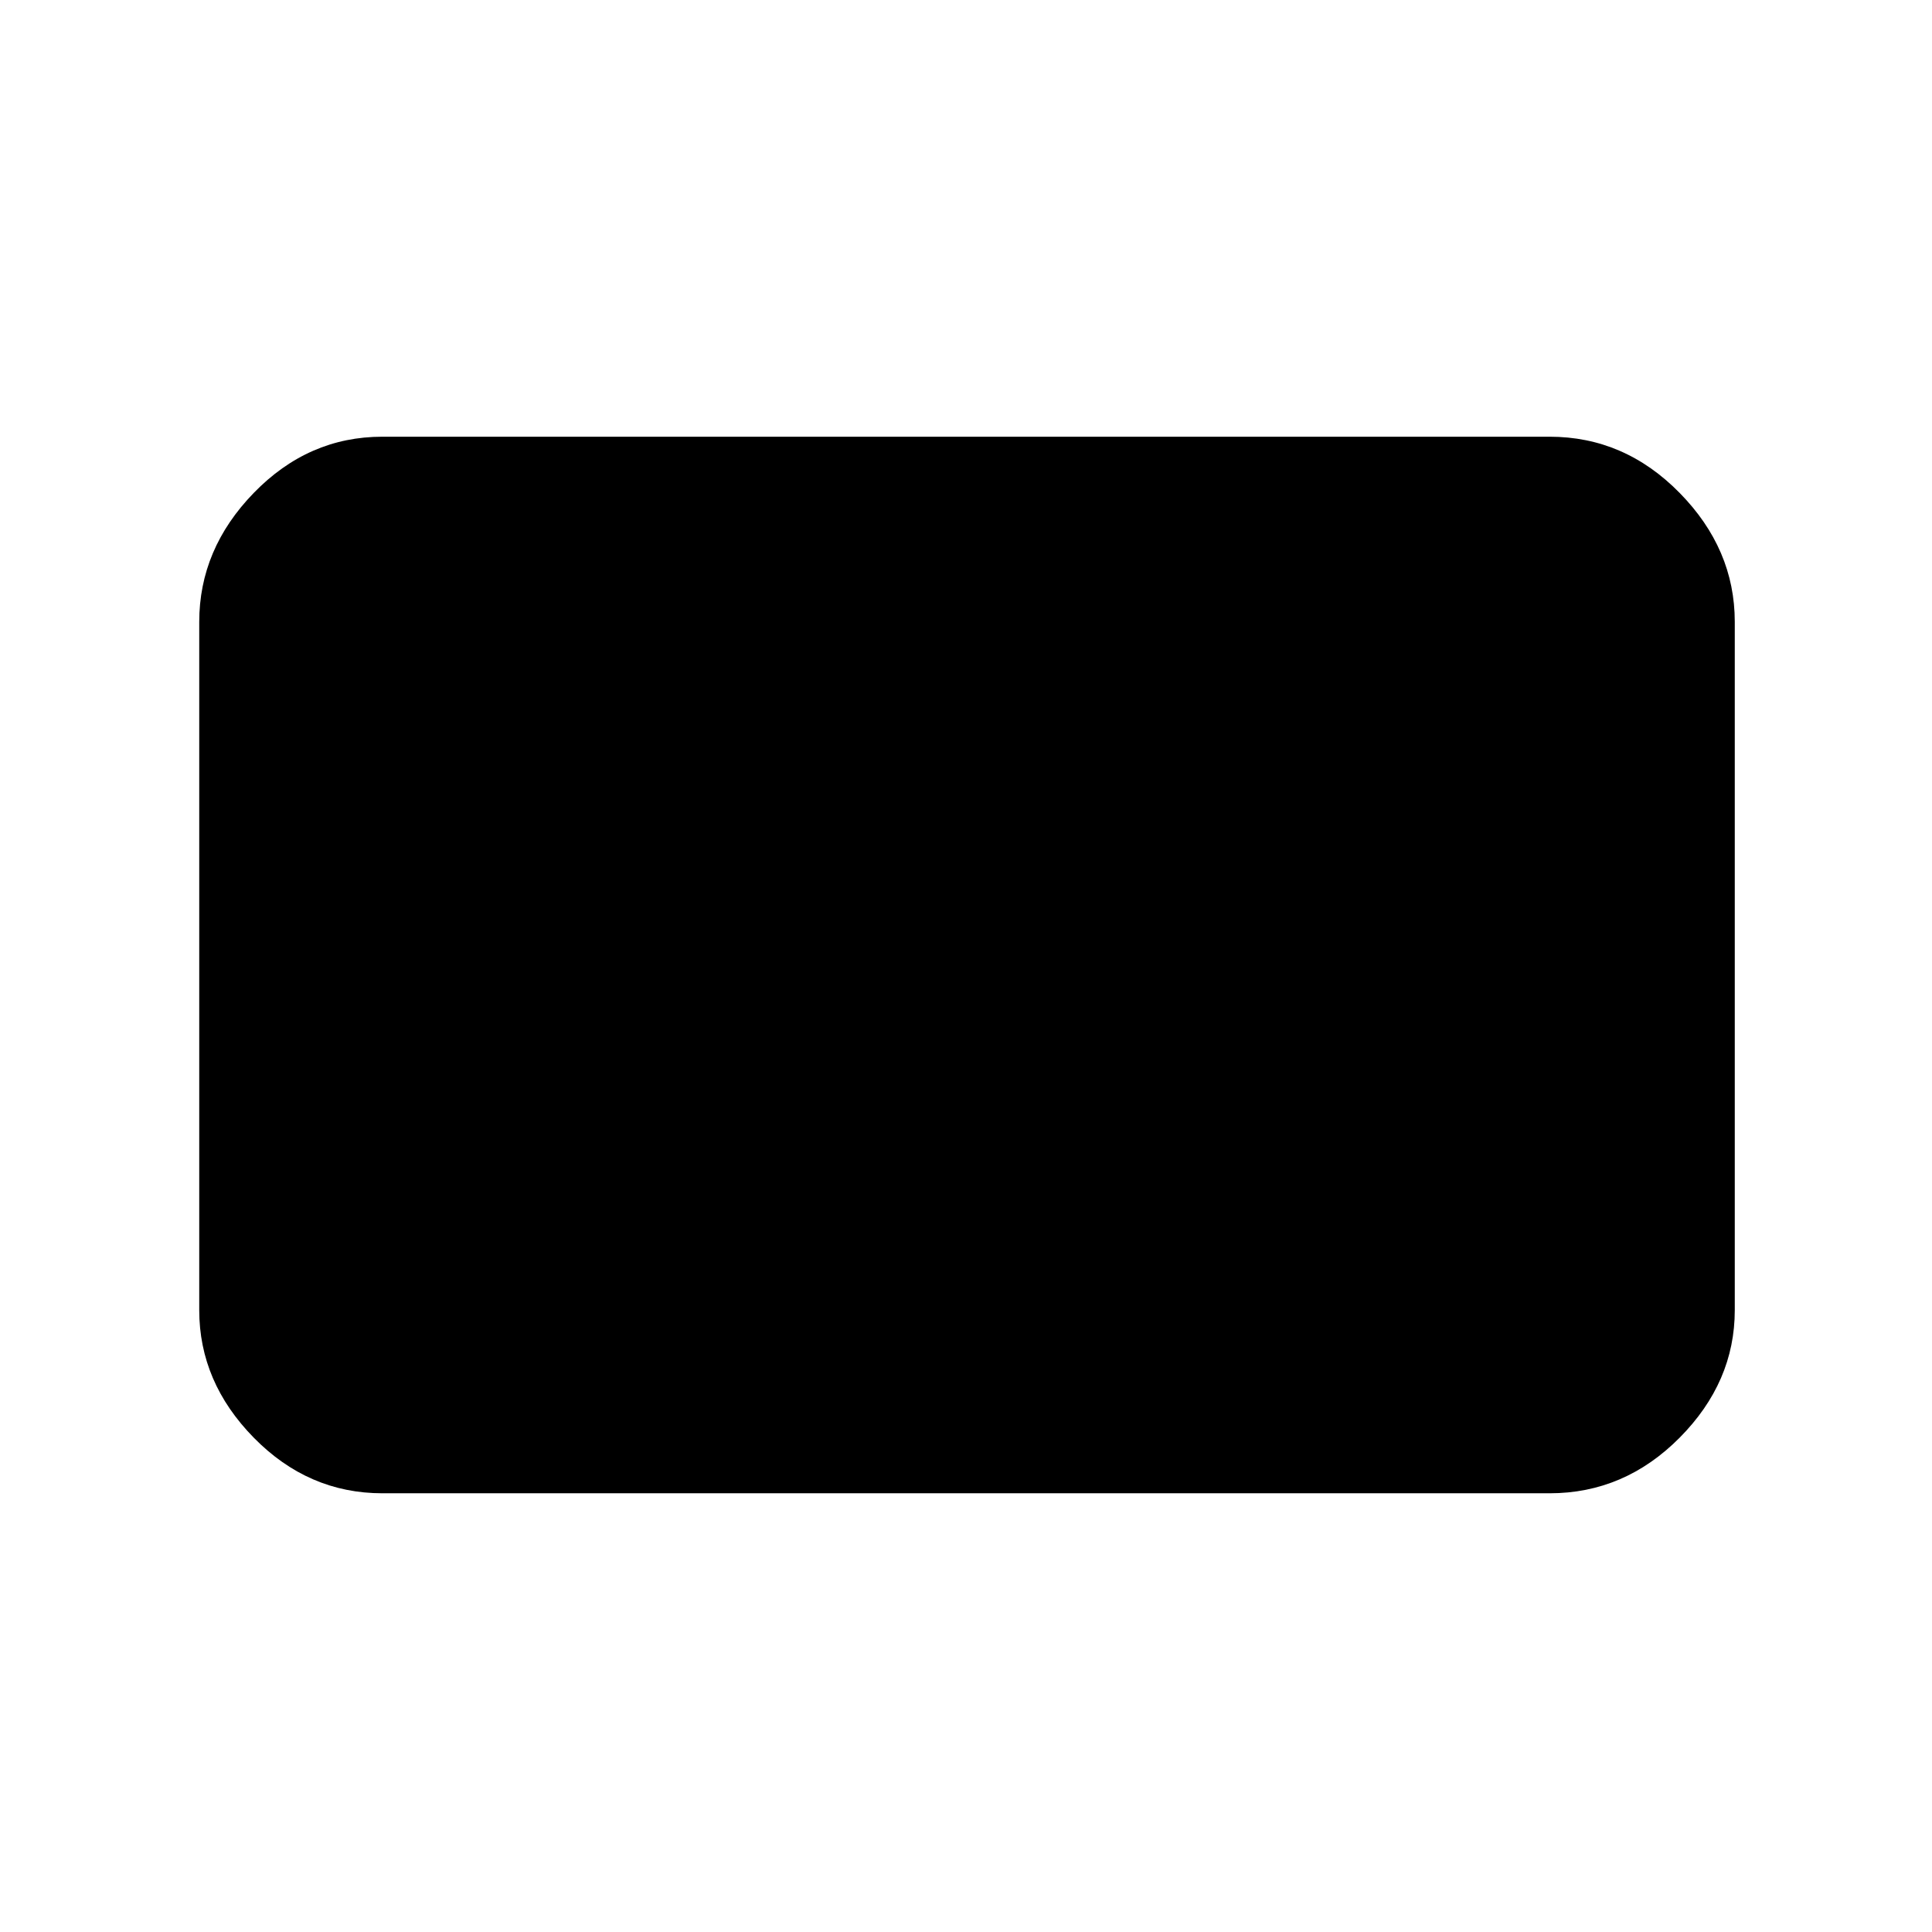 <svg xmlns="http://www.w3.org/2000/svg" height="48" viewBox="0 -960 960 960" width="48"><path d="M190-218q-36.78 0-63.89-27.61Q99-273.23 99-309v-342q0-36.19 27.11-64.09Q153.22-743 190-743h580q37.19 0 64.59 27.91Q862-687.19 862-651v342q0 35.77-27.41 63.39Q807.19-218 770-218H190Z"/></svg>